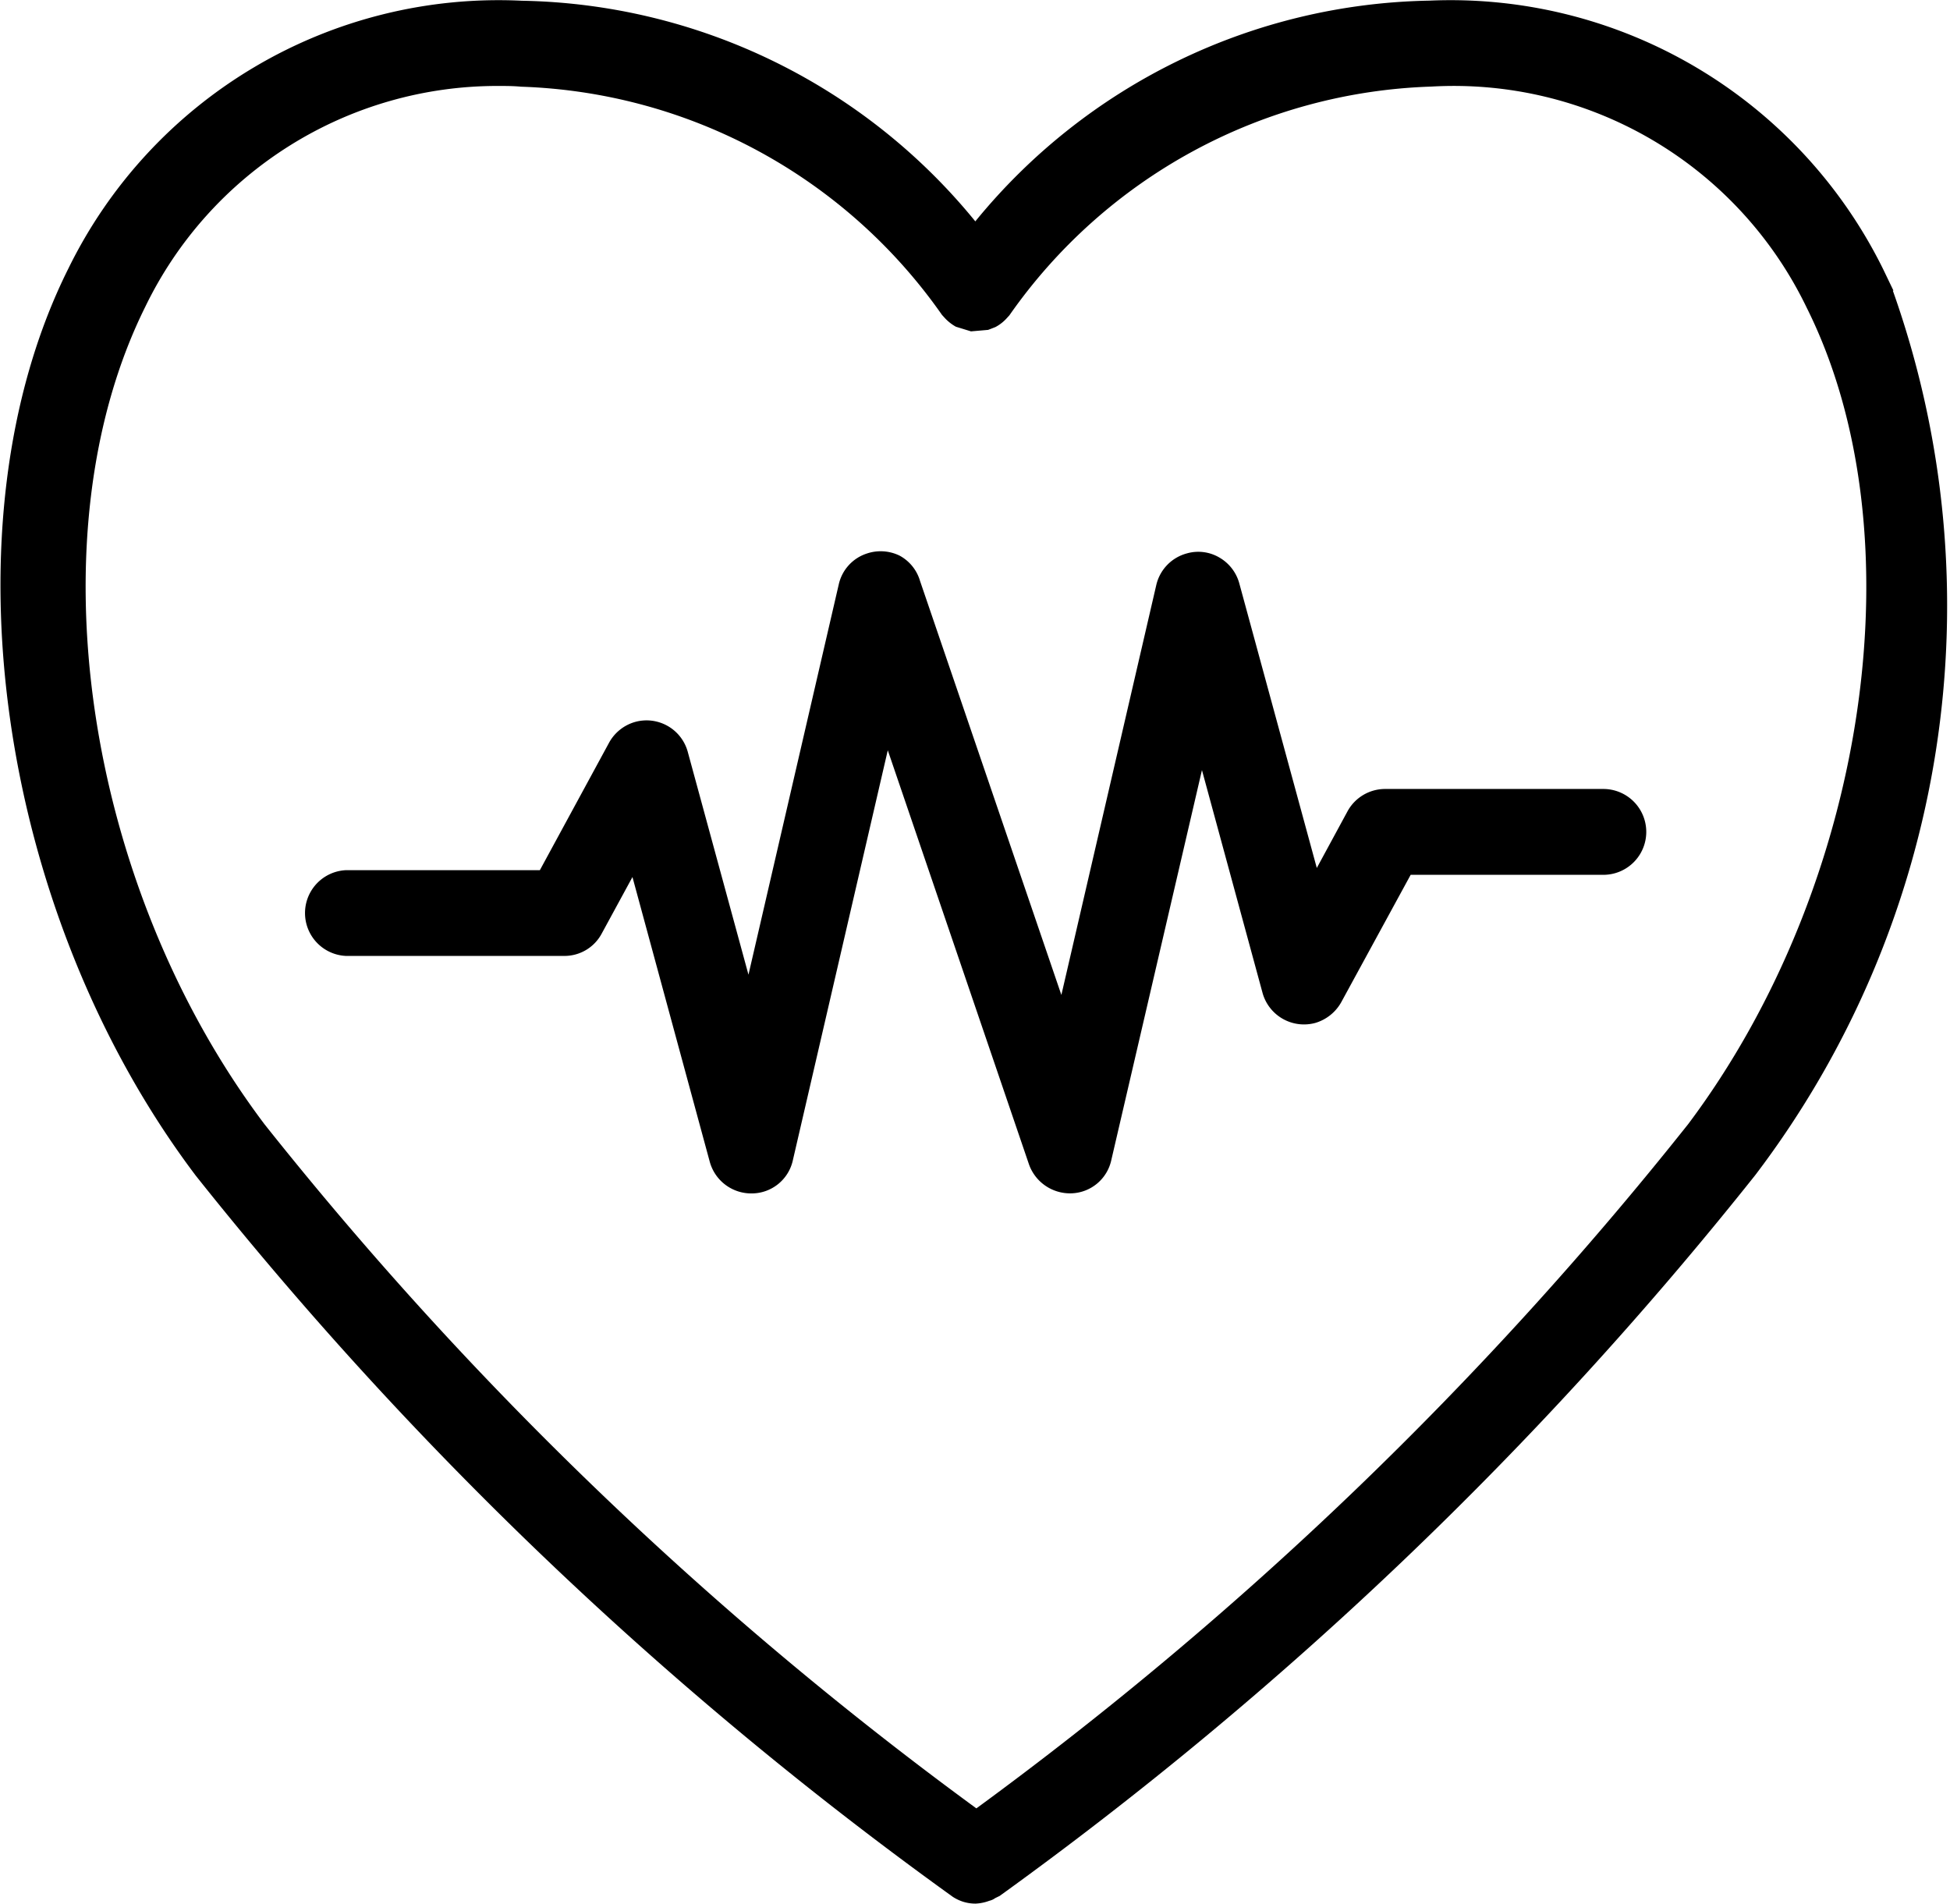<svg xmlns="http://www.w3.org/2000/svg" width="18.49" height="18.054" viewBox="0 0 18.49 18.054"><g transform="translate(-213.852 -324.844)"><path  d="M231.8,327.6h.006l-.1-.208a4.573,4.573,0,0,0-4.3-2.542,5.683,5.683,0,0,0-4.306,2.093,5.673,5.673,0,0,0-4.3-2.092,4.542,4.542,0,0,0-4.3,2.54c-1.2,2.4-.679,6.1,1.208,8.6a36.1,36.1,0,0,0,7.179,6.839.408.408,0,0,0,.1.047.393.393,0,0,0,.115.017.421.421,0,0,0,.131-.027.15.15,0,0,0,.055-.025l.043-.021a36.183,36.183,0,0,0,7.164-6.834A8.922,8.922,0,0,0,231.8,327.6Zm-8.741.386.162-.014.024-.009.046-.018a.393.393,0,0,0,.1-.076l.032-.035a5.079,5.079,0,0,1,4-2.169,3.713,3.713,0,0,1,3.559,2.094c1.069,2.137.586,5.466-1.122,7.743a35.093,35.093,0,0,1-6.75,6.489,35.054,35.054,0,0,1-6.75-6.487c-1.714-2.274-2.2-5.6-1.13-7.752a3.708,3.708,0,0,1,3.344-2.093c.072,0,.146,0,.218.007a5.075,5.075,0,0,1,3.992,2.164l.032.035a.427.427,0,0,0,.1.077Zm-.035-.152Z" transform="translate(0 0)"/><path  d="M222.5,330.329a.409.409,0,0,0-.308-.02.4.4,0,0,0-.268.294l-.856,3.7-.577-2.118a.405.405,0,0,0-.5-.278.409.409,0,0,0-.243.193l-.658,1.212H217.25a.407.407,0,0,0,0,.813h2.07a.4.4,0,0,0,.357-.213l.291-.535.733,2.7a.408.408,0,0,0,.4.3h0a.4.4,0,0,0,.388-.315l.9-3.887,1.339,3.927a.413.413,0,0,0,.405.274h0a.4.4,0,0,0,.375-.313l.86-3.7.576,2.118a.408.408,0,0,0,.5.279.417.417,0,0,0,.243-.193l.66-1.211h1.827a.407.407,0,0,0,0-.814h-2.07a.406.406,0,0,0-.357.214l-.29.535-.734-2.695a.406.406,0,0,0-.189-.248.394.394,0,0,0-.308-.04.405.405,0,0,0-.291.3l-.9,3.887-1.34-3.925A.4.4,0,0,0,222.5,330.329Z" transform="translate(-0.119 -0.217)"/></g></svg>